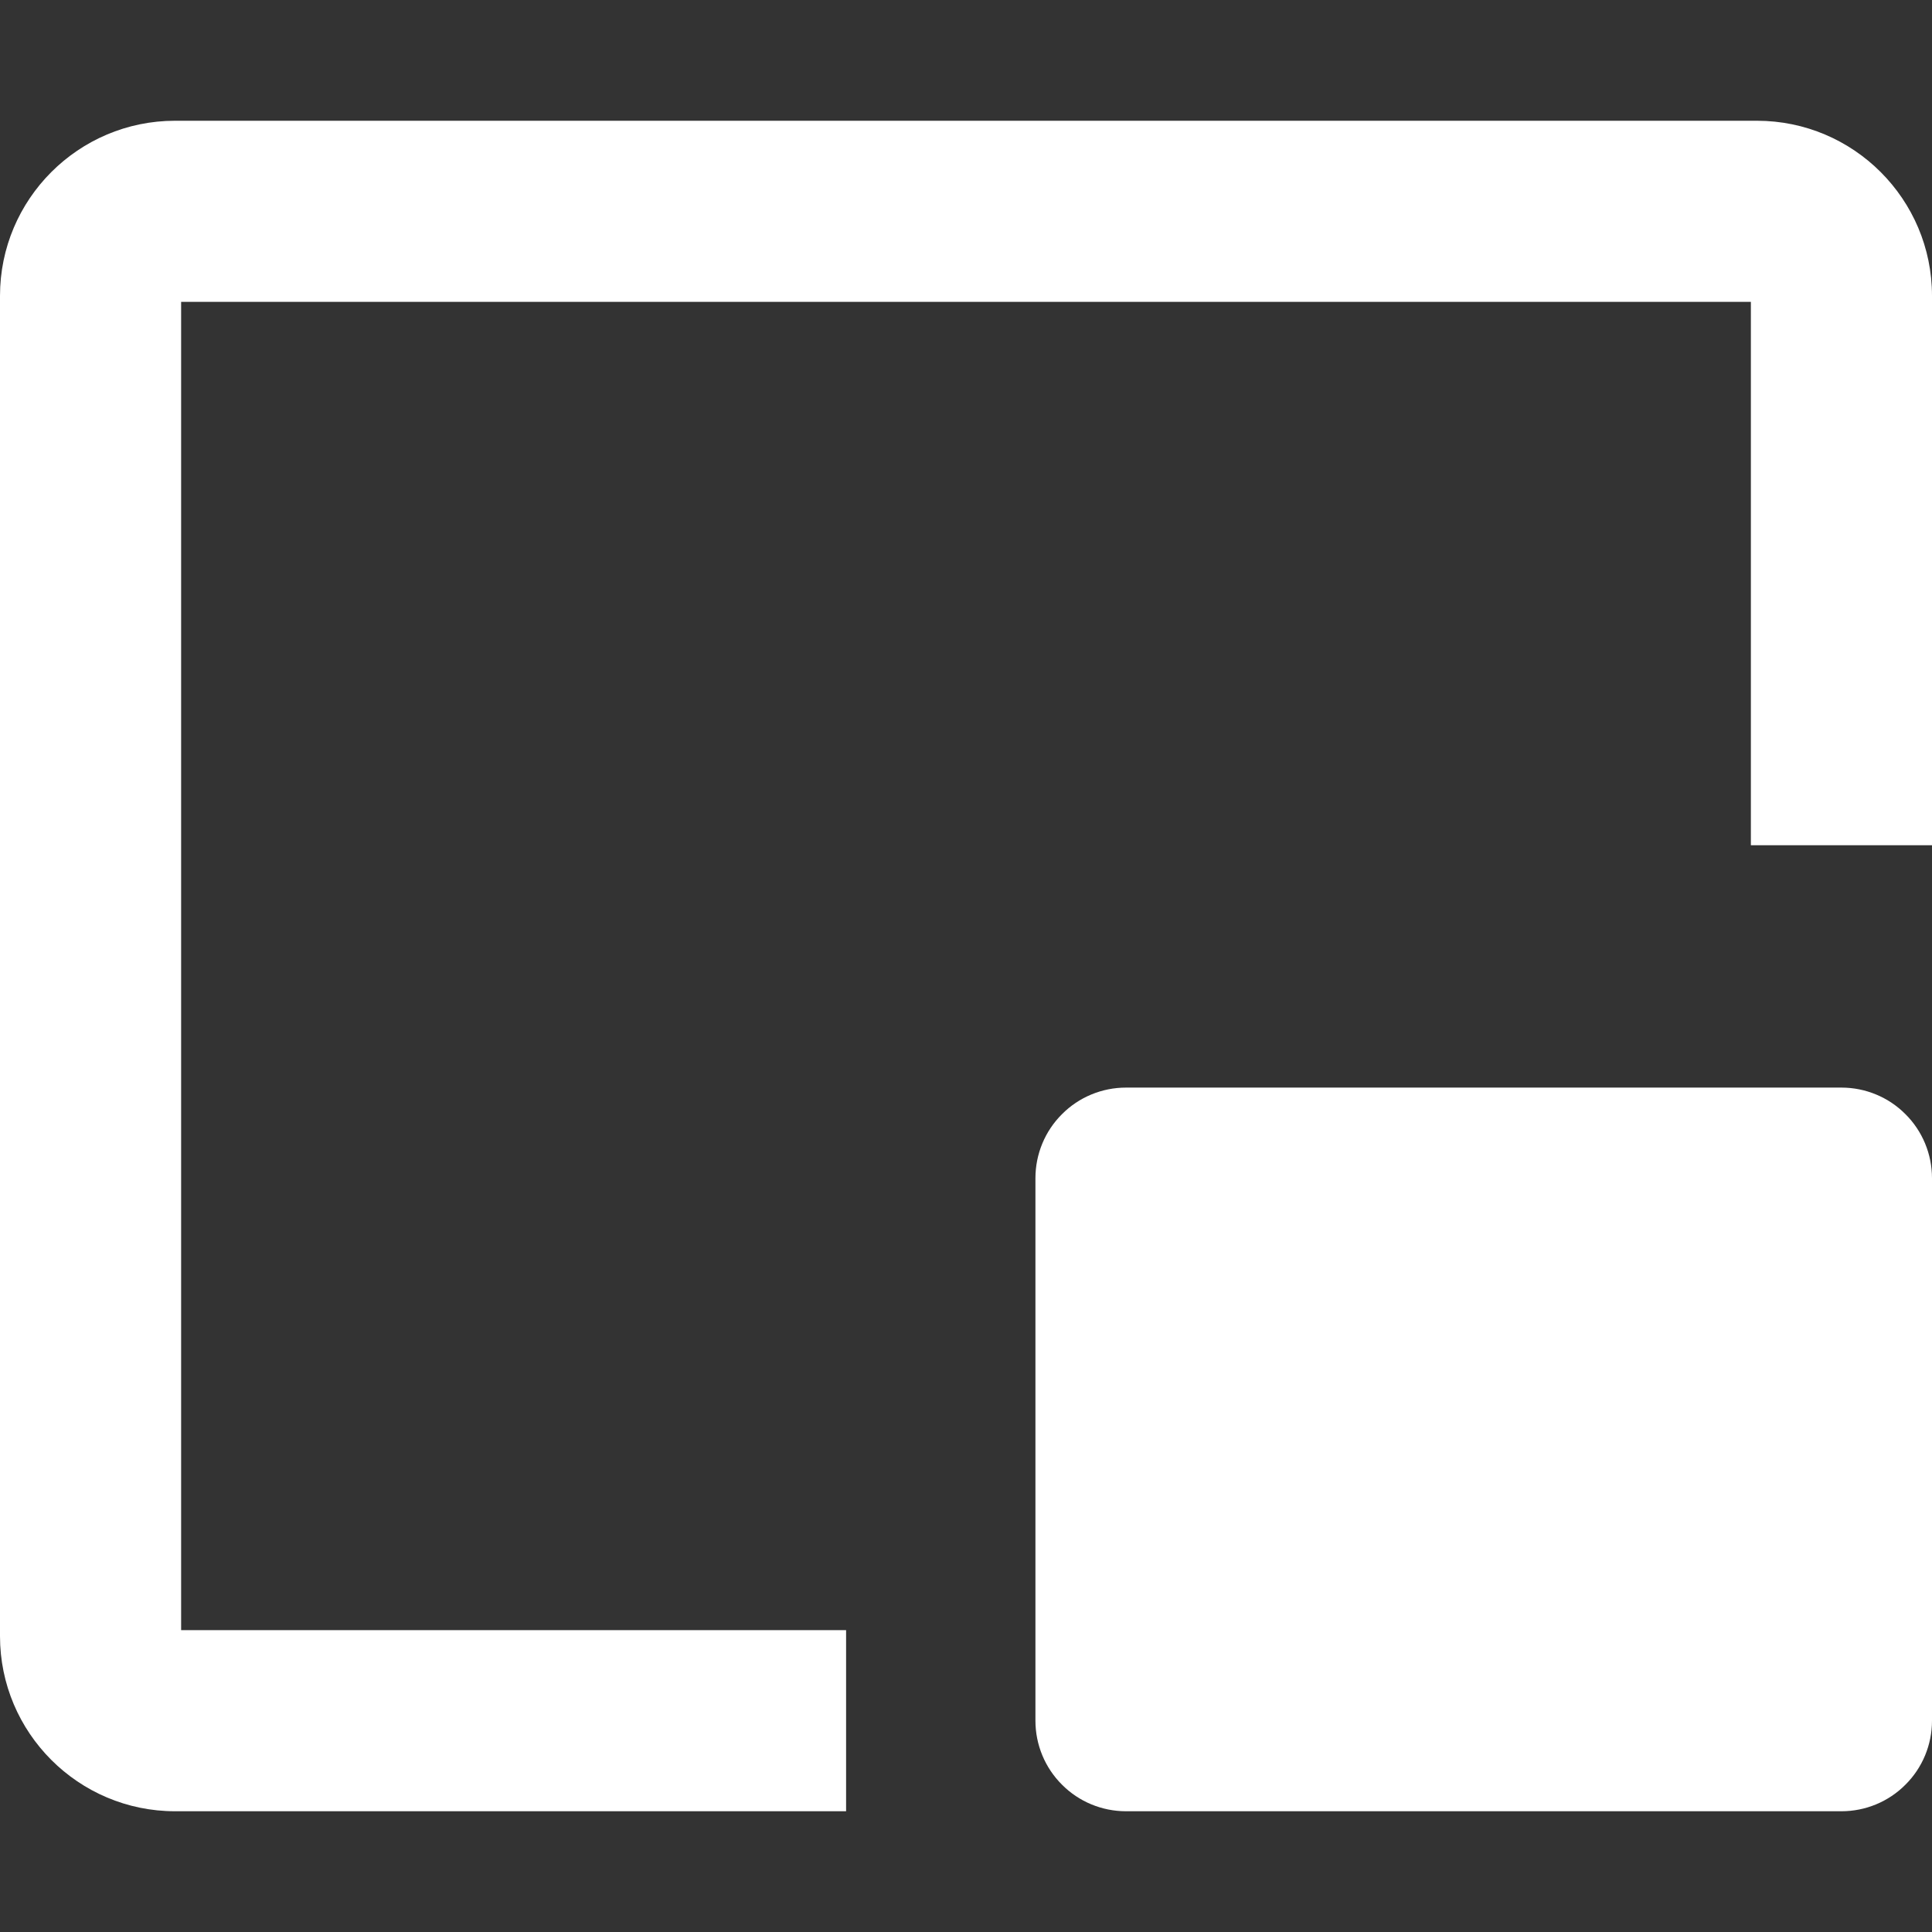 <svg width="16" height="16" viewBox="0 0 16 16" fill="none" xmlns="http://www.w3.org/2000/svg">
<rect x="0" y="0" width="16" height="16" fill="#333333" stroke="none"/>
<path d="M16 2.45C16 1.65 15.35 1 14.55 1H1.45C0.65 1 0 1.65 0 2.45V13.55C0 14.35 0.65 15 1.45 15H7.007V13.5H1.5V2.5H14.5V7H16V2.45Z" fill="white"/>
<path d="M15.25 9.007C15.449 9.007 15.64 9.086 15.78 9.227C15.921 9.367 16 9.558 16 9.757V14.25C16 14.449 15.921 14.64 15.78 14.78C15.64 14.921 15.449 15 15.25 15H9.325C9.126 15 8.935 14.921 8.795 14.78C8.654 14.64 8.575 14.449 8.575 14.25V9.757C8.575 9.558 8.654 9.367 8.795 9.227C8.935 9.086 9.126 9.007 9.325 9.007H15.25Z" fill="white"/>
</svg>
